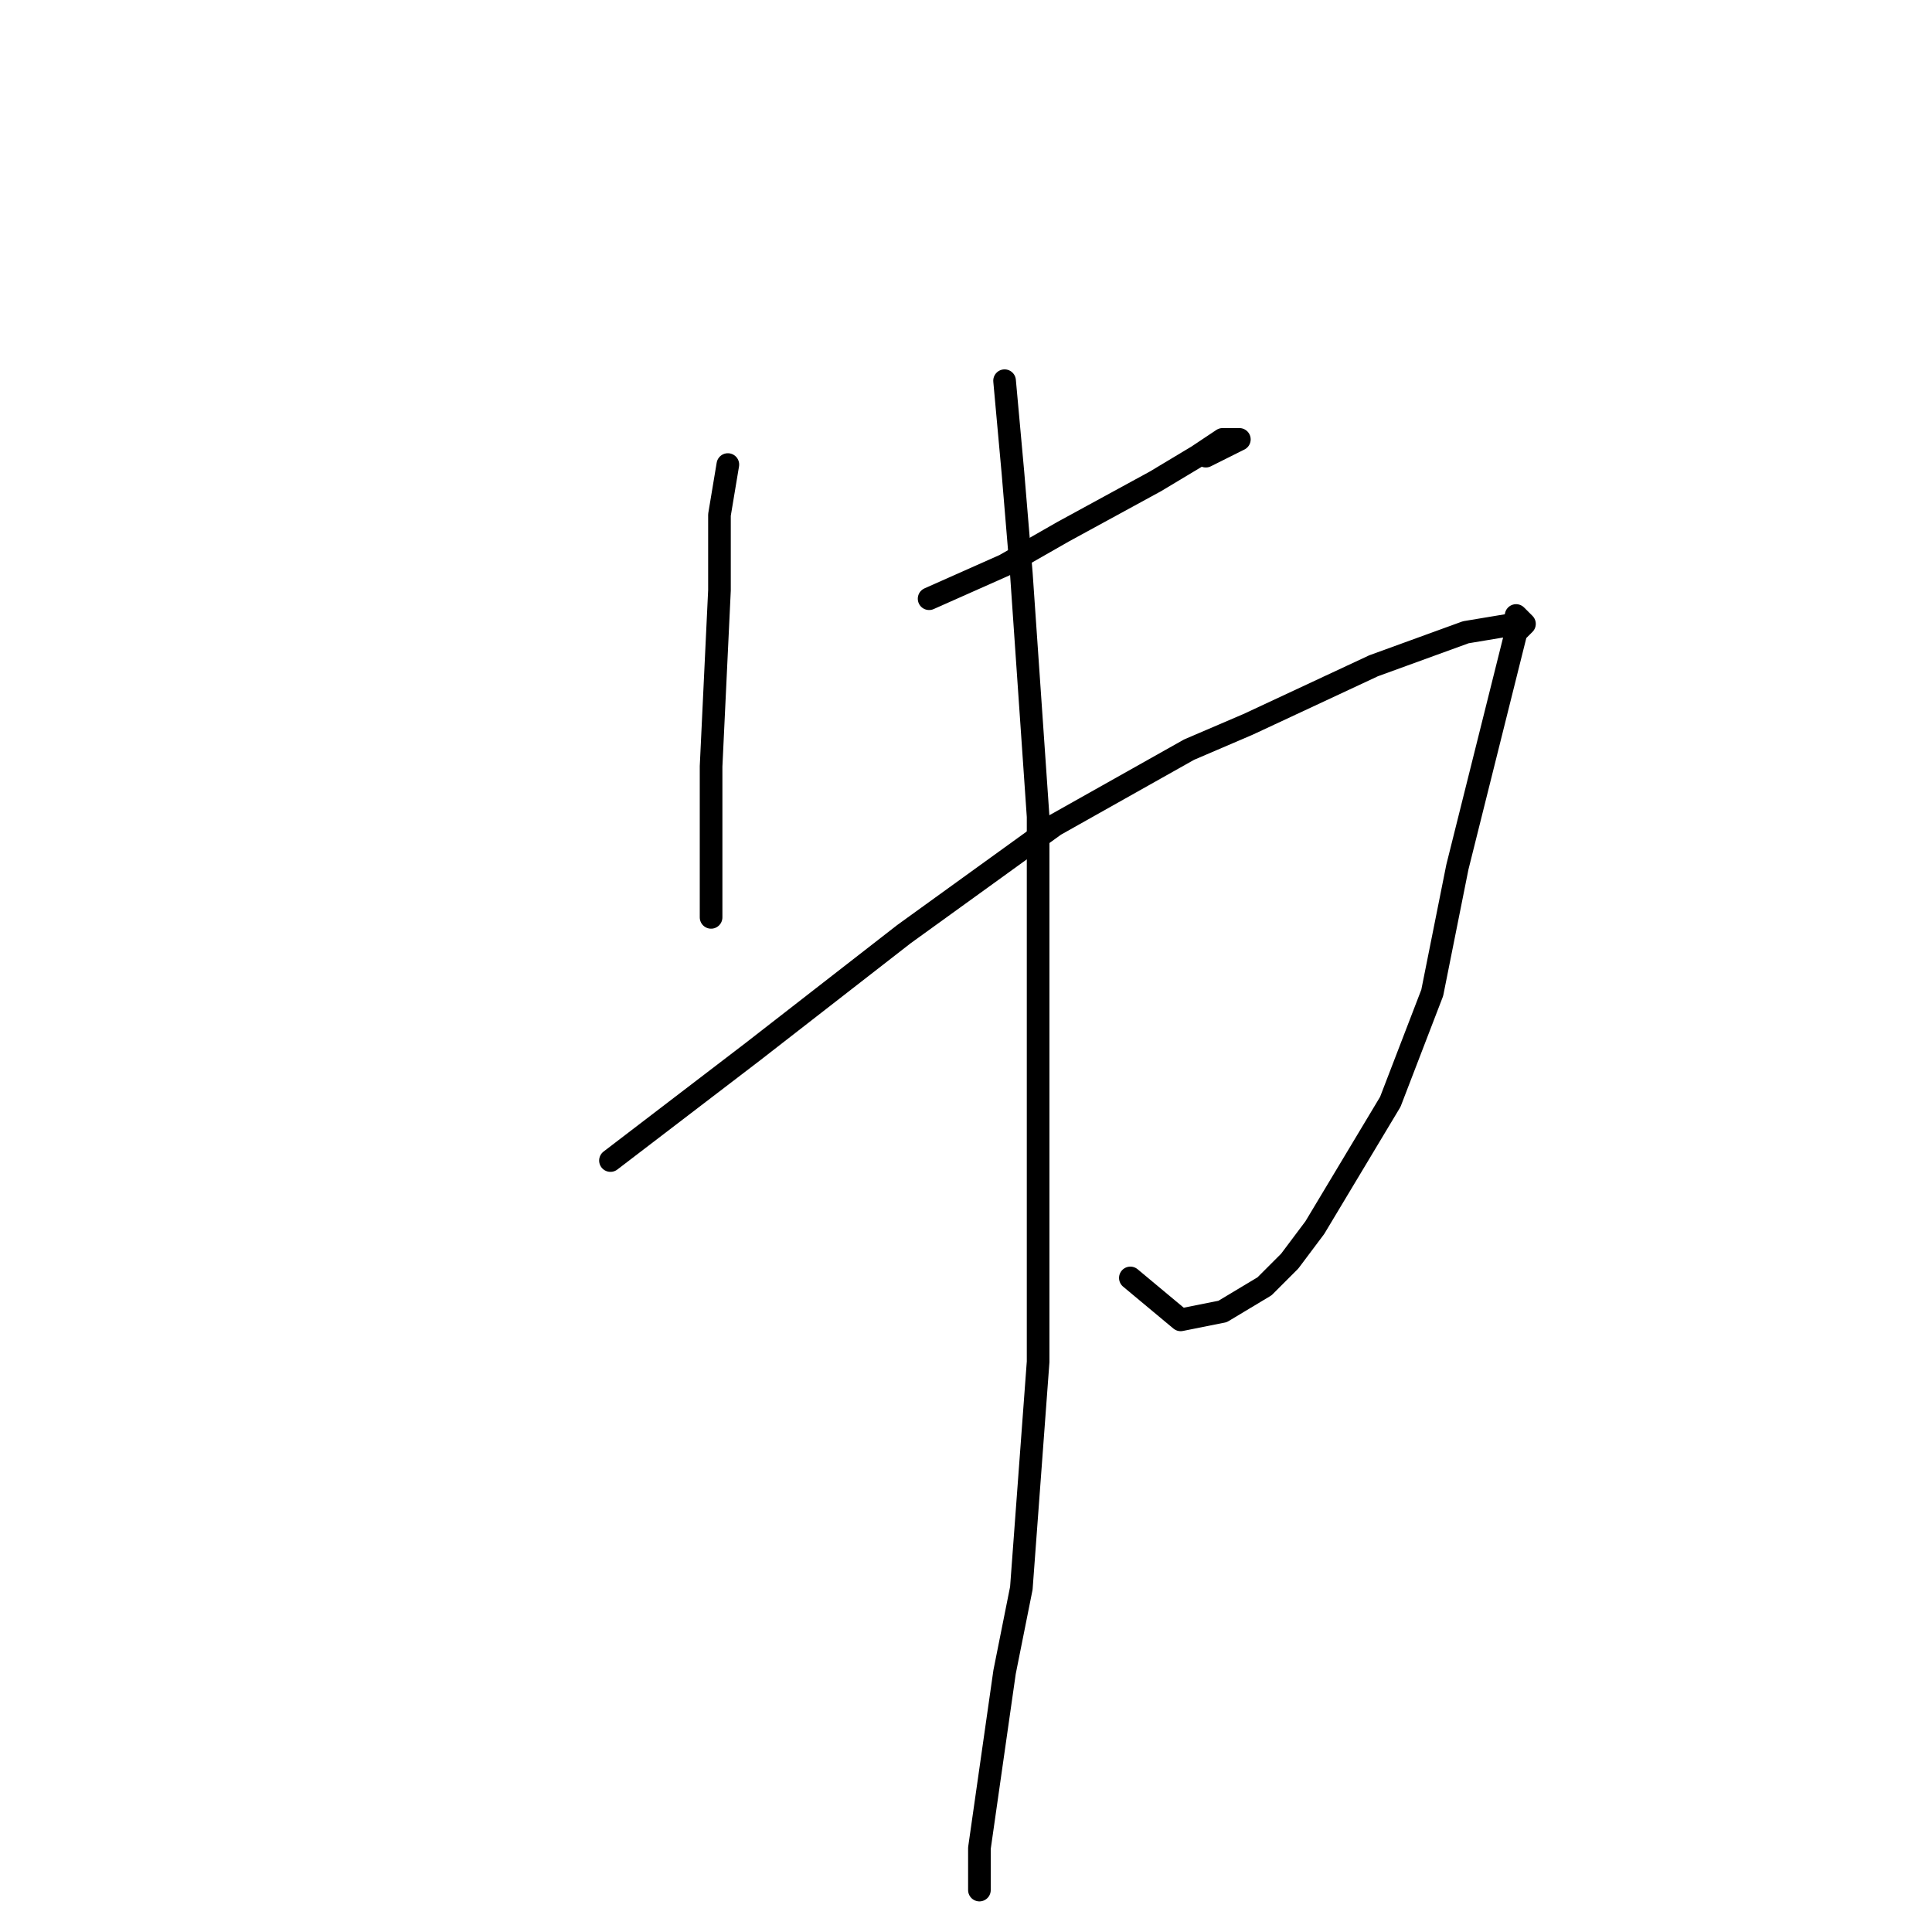 <?xml version="1.0" standalone="no"?>
    <svg width="256" height="256" xmlns="http://www.w3.org/2000/svg" version="1.1">
    <polyline stroke="black" stroke-width="3" stroke-linecap="round" fill="transparent" stroke-linejoin="round" points="96.444 61.556 95.333 68.222 95.333 78.222 94.222 101.556 94.222 116 94.222 121.556 94.222 121.556 " />
        <polyline stroke="black" stroke-width="3" stroke-linecap="round" fill="transparent" stroke-linejoin="round" points="123.111 79.333 133.111 74.889 140.889 70.444 153.111 63.778 158.667 60.444 162 58.222 164.222 58.222 162 59.333 159.778 60.444 159.778 60.444 " />
        <polyline stroke="black" stroke-width="3" stroke-linecap="round" fill="transparent" stroke-linejoin="round" points="80.889 153.778 99.778 139.333 119.778 123.778 139.778 109.333 157.556 99.333 165.333 96 182 88.222 194.222 83.778 200.889 82.667 200.889 81.556 202 82.667 200.889 83.778 197.556 97.111 193.111 114.889 189.778 131.556 184.222 146 174.222 162.667 170.889 167.111 167.556 170.444 162 173.778 156.444 174.889 149.778 169.333 149.778 169.333 " />
        <polyline stroke="black" stroke-width="3" stroke-linecap="round" fill="transparent" stroke-linejoin="round" points="133.111 50.444 134.222 62.667 135.333 76 137.556 108.222 137.556 180.444 135.333 210.444 133.111 221.556 129.778 244.889 129.778 250.444 129.778 250.444 " />
        </svg>